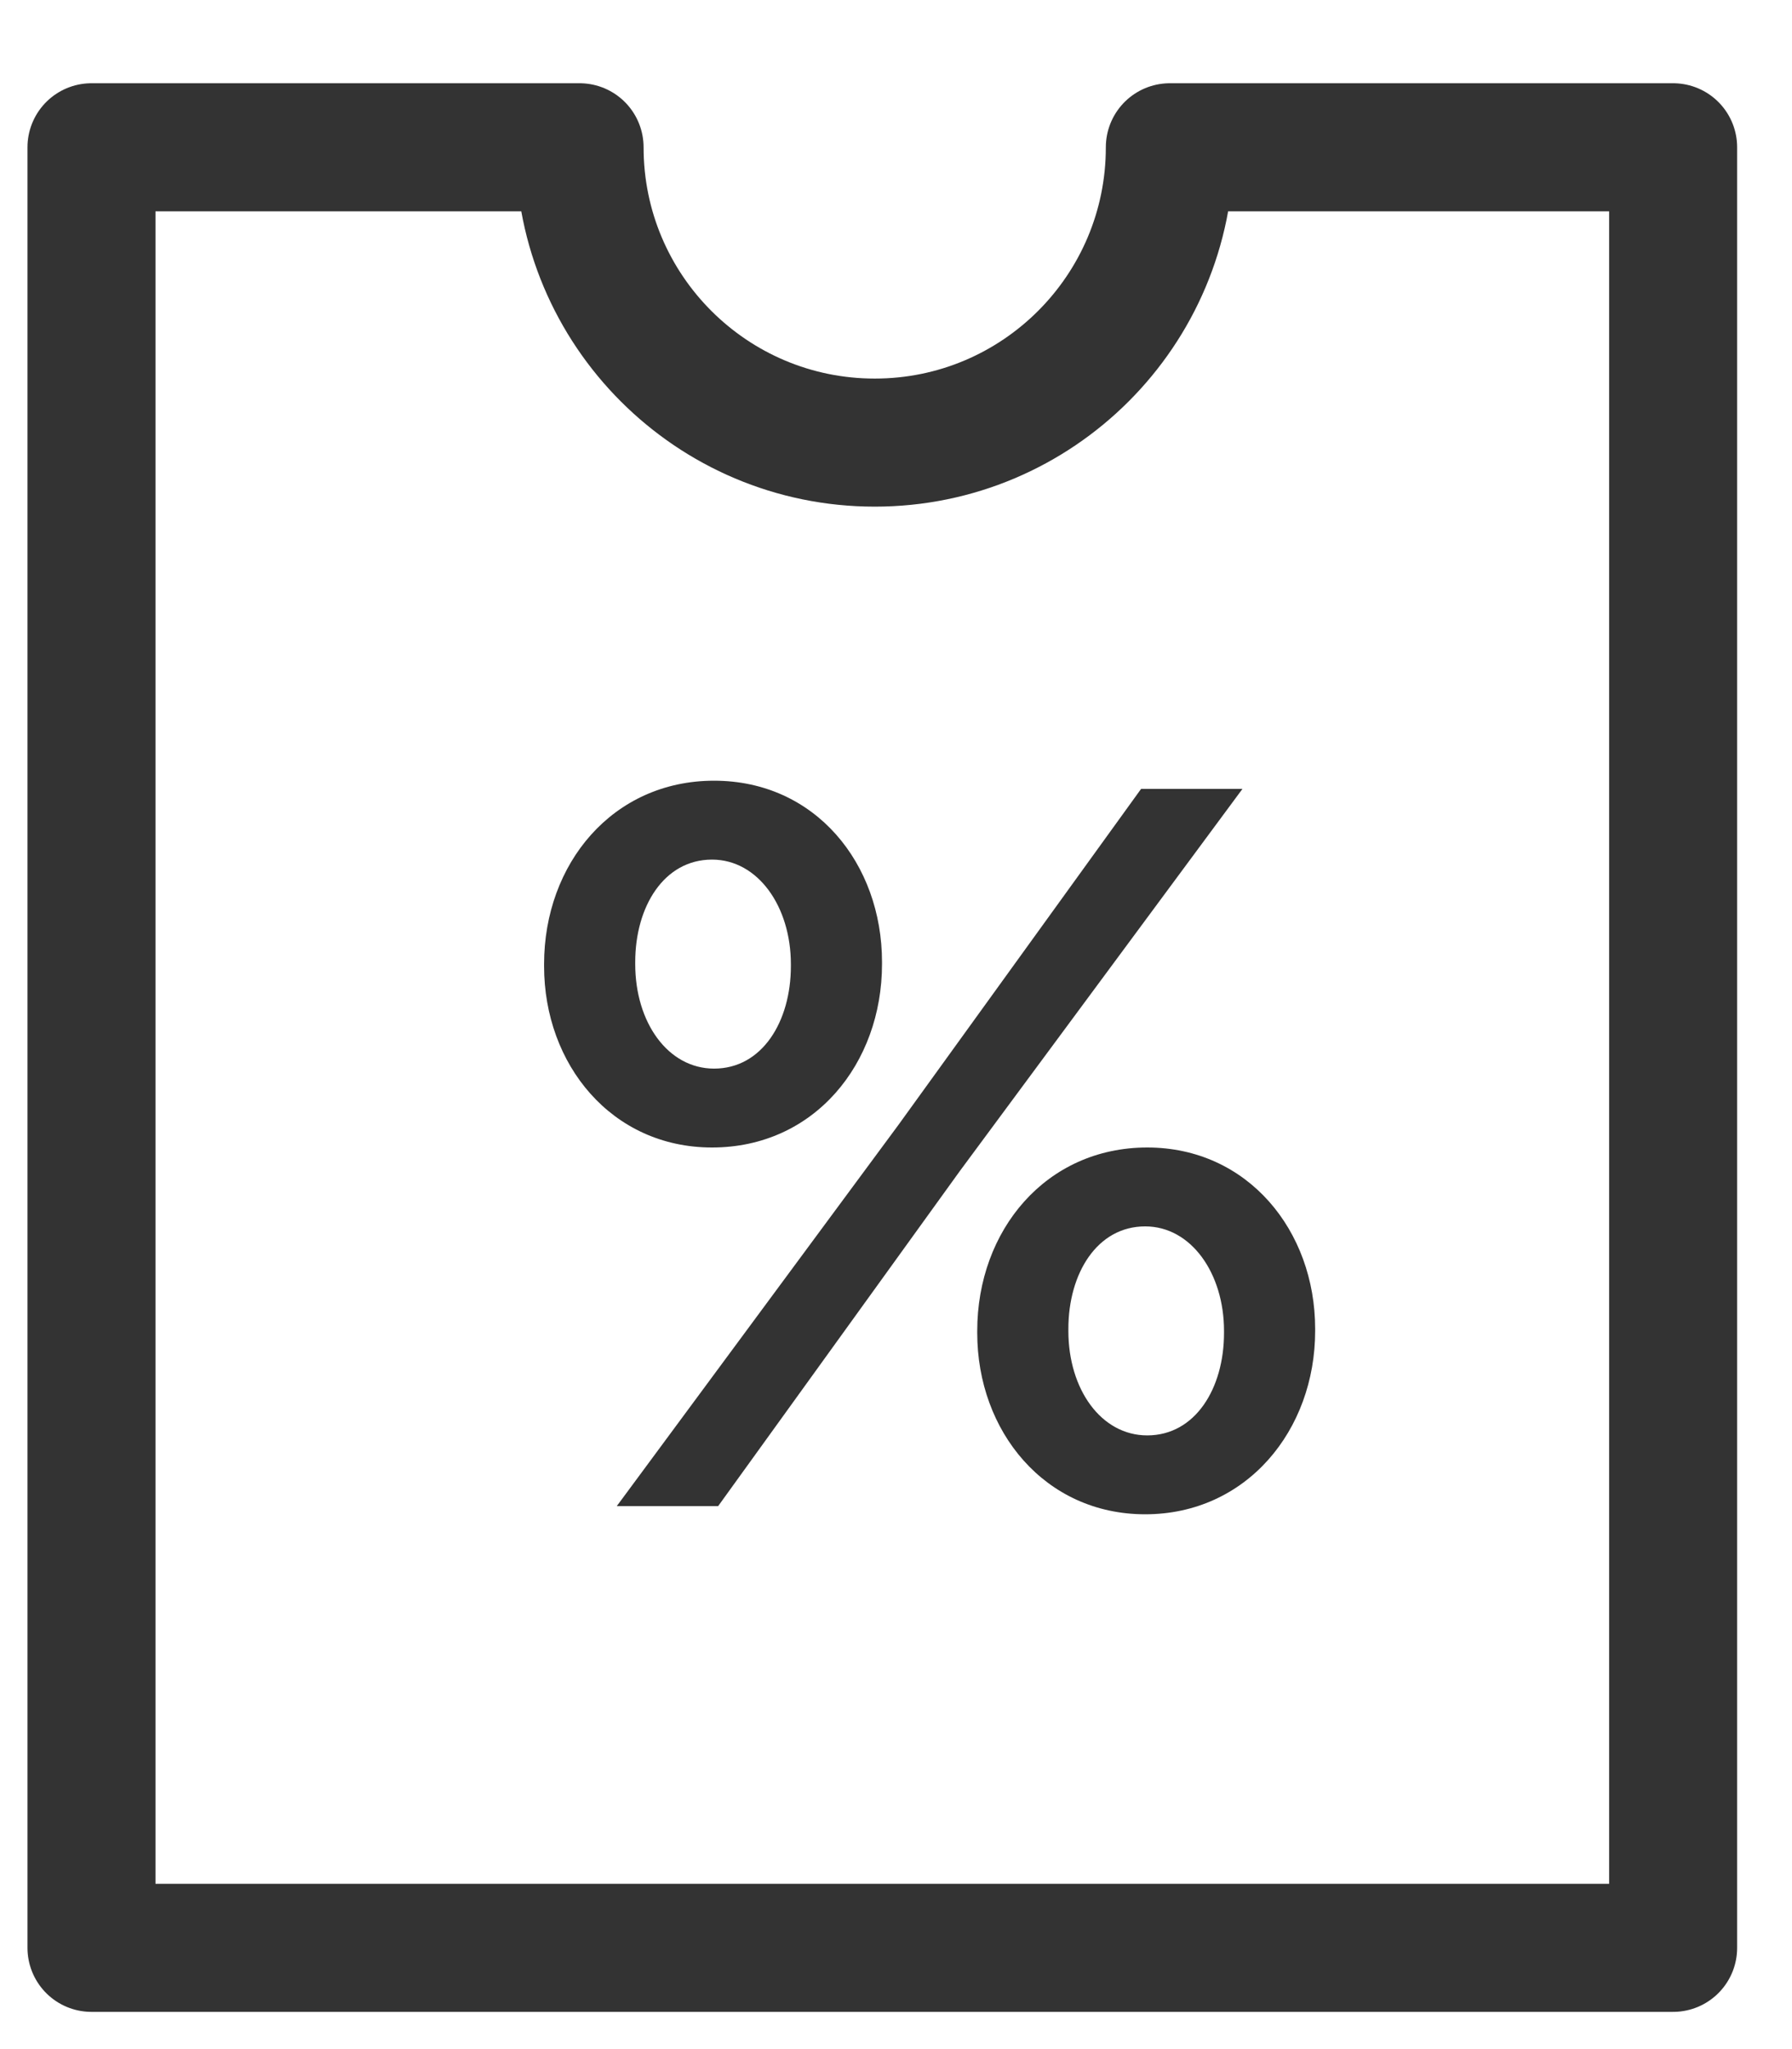<?xml version="1.0" encoding="UTF-8" standalone="no"?>
<svg width="21px" height="24px" viewBox="0 0 21 24" version="1.1" xmlns="http://www.w3.org/2000/svg" xmlns:xlink="http://www.w3.org/1999/xlink">
    <!-- Generator: sketchtool 3.7.2 (28276) - http://www.bohemiancoding.com/sketch -->
    <title>5F400C74-D128-4777-800D-7BC41E359DF9</title>
    <desc>Created with sketchtool.</desc>
    <defs></defs>
    <g id="tablet-homepage" stroke="none" stroke-width="1" fill="none" fill-rule="evenodd">
        <g id="t-hp-land" transform="translate(-795, -71)">
            <g id="icons-header" transform="translate(783, 70)">
                <g id="icon-coupon-new" transform="translate(13, 0)">
                    <g id="Group-9" stroke-width="1" stroke="#333333" stroke-linecap="round" stroke-linejoin="round">
                        <path d="M9.251,6.184 C7.341,6.184 5.792,4.636 5.792,2.725 L0.072,2.725 L0.072,23.814 L18.607,23.814 L18.607,2.725 L12.709,2.725 C12.709,4.636 11.161,6.184 9.251,6.184 Z" id="Stroke-3" stroke-width="1.5"></path>
                    </g>
                    <path d="M7.344,14.44 C8.544,14.44 9.336,13.456 9.336,12.292 L9.336,12.268 C9.336,11.116 8.556,10.144 7.368,10.144 C6.18,10.144 5.376,11.116 5.376,12.292 L5.376,12.316 C5.376,13.468 6.168,14.44 7.344,14.44 L7.344,14.44 Z M7.344,11.068 C7.884,11.068 8.268,11.62 8.268,12.292 L8.268,12.316 C8.268,12.964 7.932,13.516 7.368,13.516 C6.828,13.516 6.444,12.976 6.444,12.292 L6.444,12.268 C6.444,11.62 6.78,11.068 7.344,11.068 L7.344,11.068 Z M9.528,14.176 L6.228,18.64 L7.416,18.64 L10.248,14.716 L13.56,10.24 L12.372,10.24 L9.528,14.176 Z M12.42,18.736 C13.608,18.736 14.412,17.752 14.412,16.588 L14.412,16.564 C14.412,15.412 13.62,14.44 12.444,14.44 C11.256,14.44 10.452,15.412 10.452,16.588 L10.452,16.612 C10.452,17.764 11.244,18.736 12.42,18.736 L12.42,18.736 Z M12.444,17.812 C11.904,17.812 11.52,17.272 11.52,16.588 L11.52,16.564 C11.52,15.916 11.856,15.364 12.42,15.364 C12.96,15.364 13.344,15.916 13.344,16.588 L13.344,16.612 C13.344,17.26 13.008,17.812 12.444,17.812 L12.444,17.812 Z" id="%" fill="#333333"></path>
                </g>
            </g>
        </g>
    </g>
</svg>